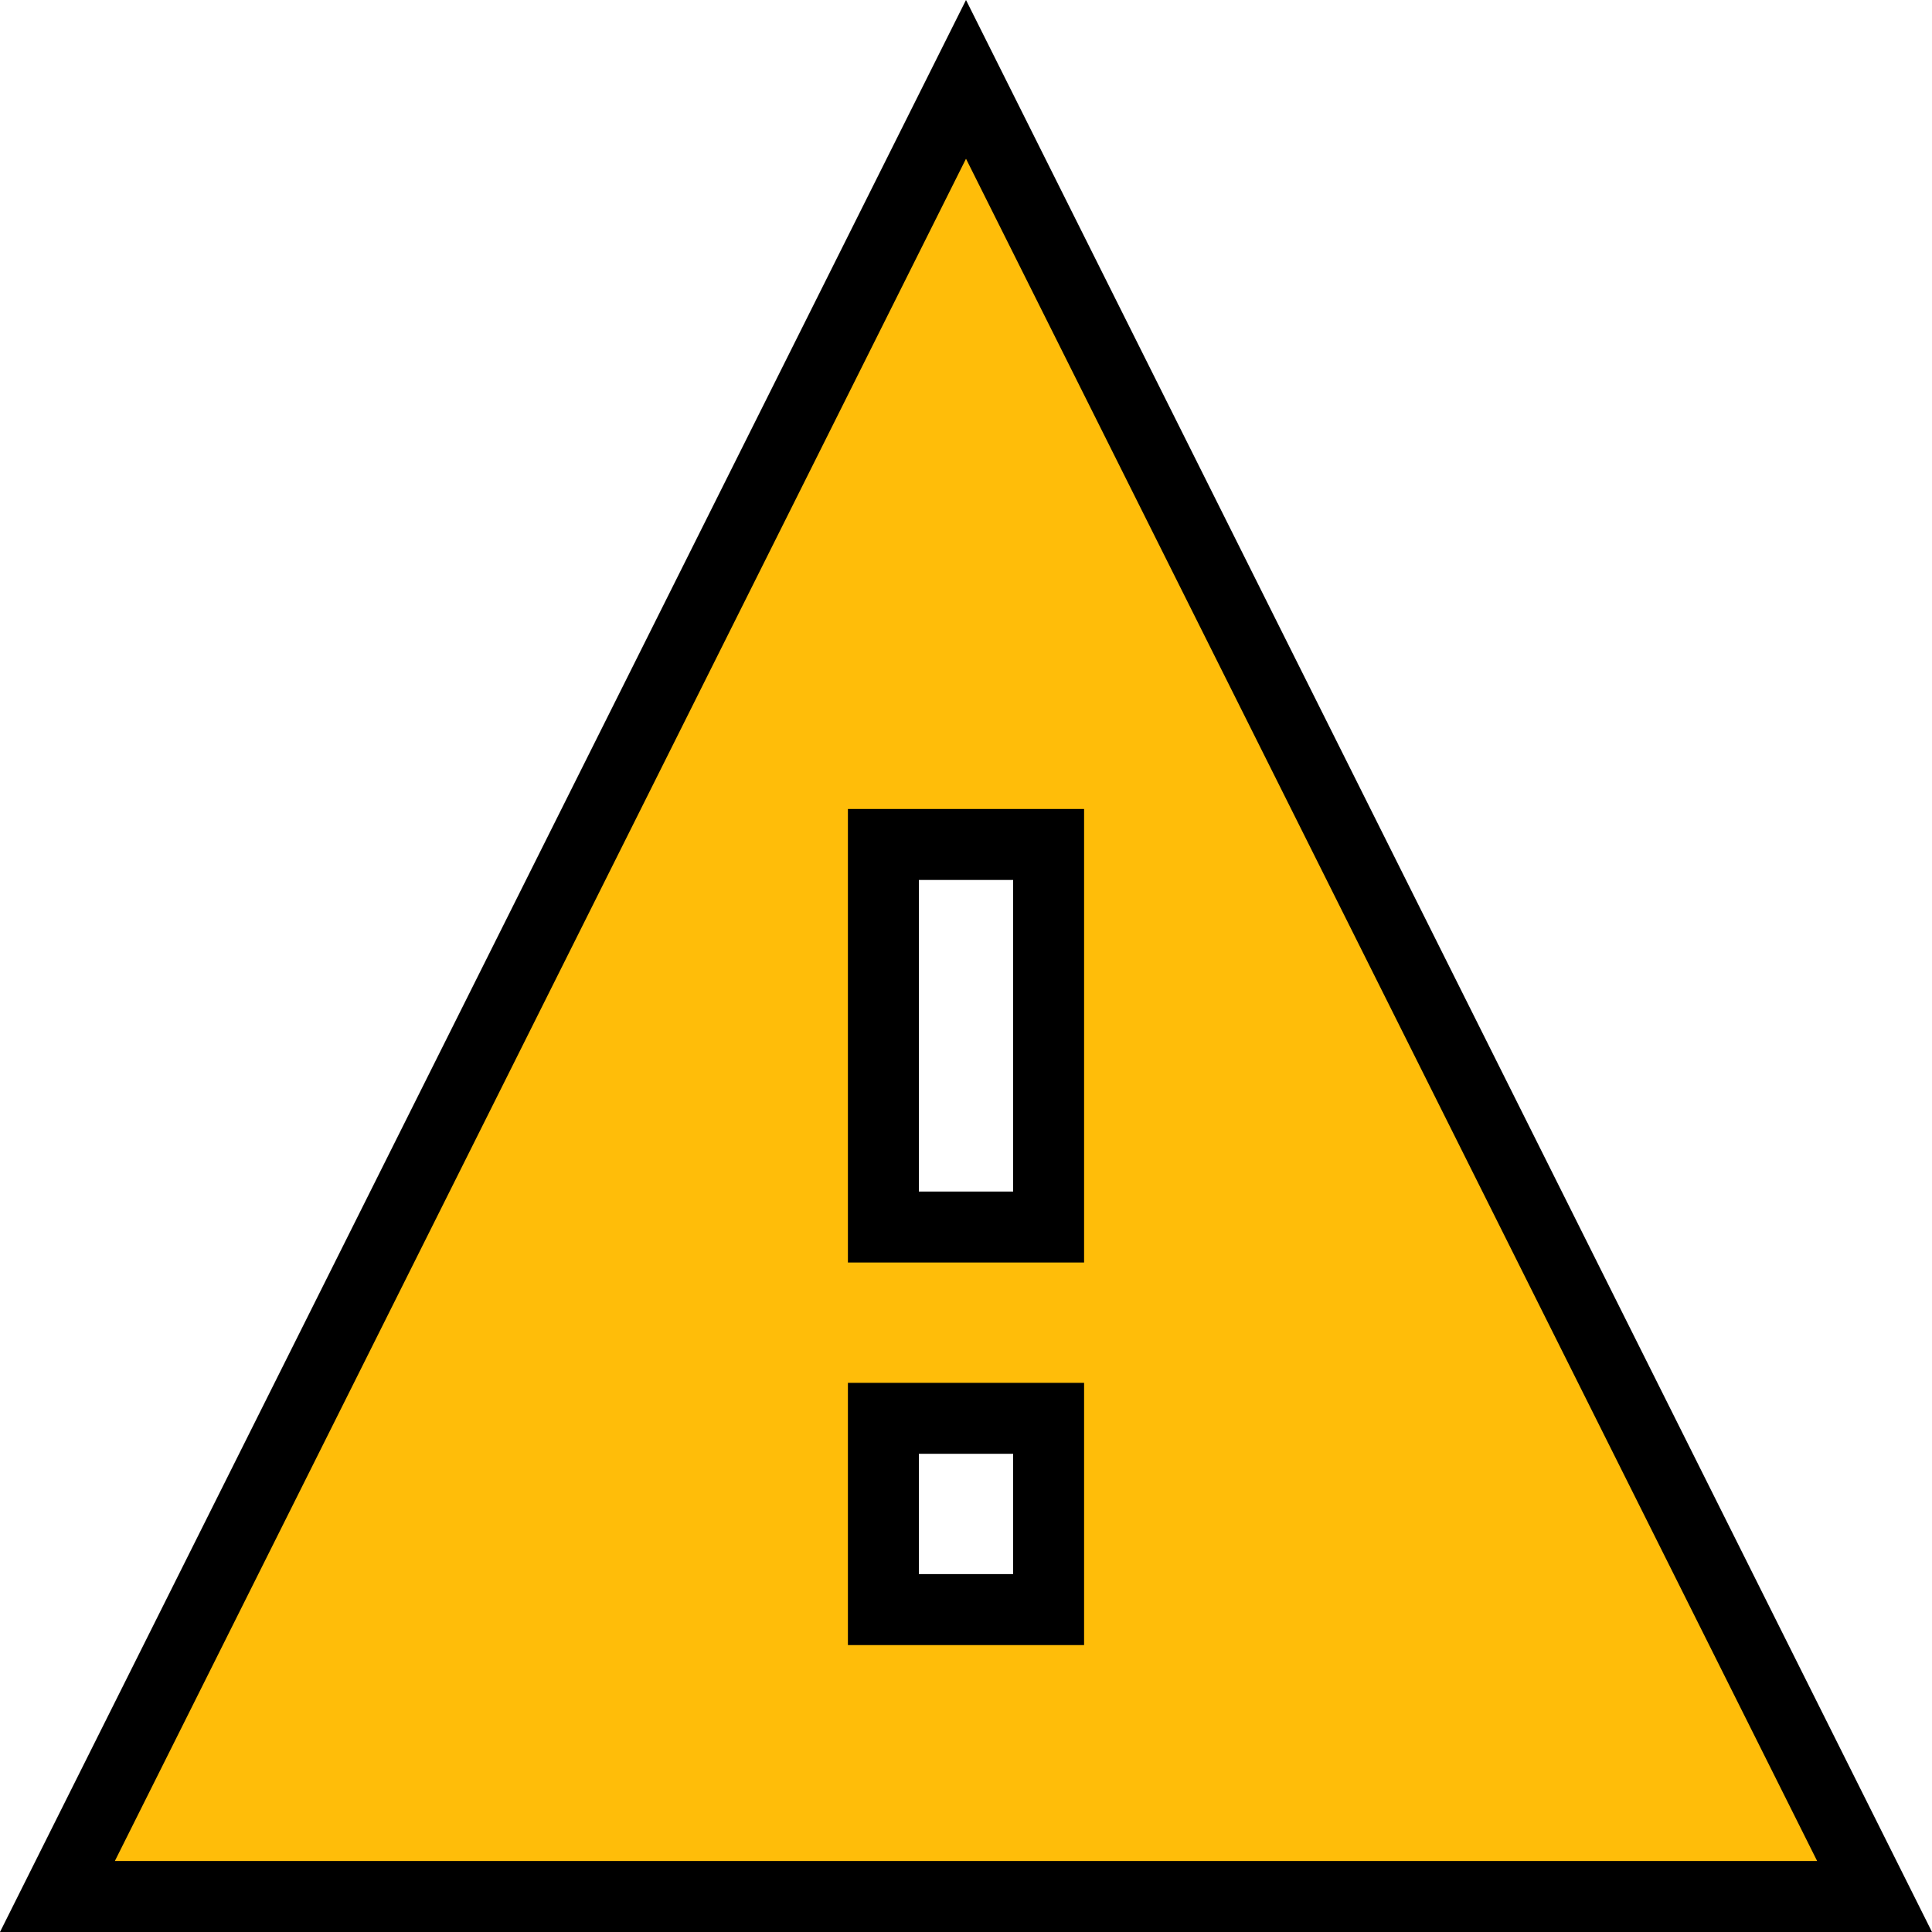 <svg xmlns="http://www.w3.org/2000/svg" width="272.18" height="272.18" viewBox="0 0 272.18 272.18">
  <path id="Path_1" data-name="Path 1" d="M1,258H257L129,2Zm139.636-40.421H117.364V190.632h23.273Zm0-53.895H117.364V109.789h23.273Z" transform="translate(7.09 9.18)" fill="#ffbd09" stroke="#000" stroke-width="10"/>
</svg>
